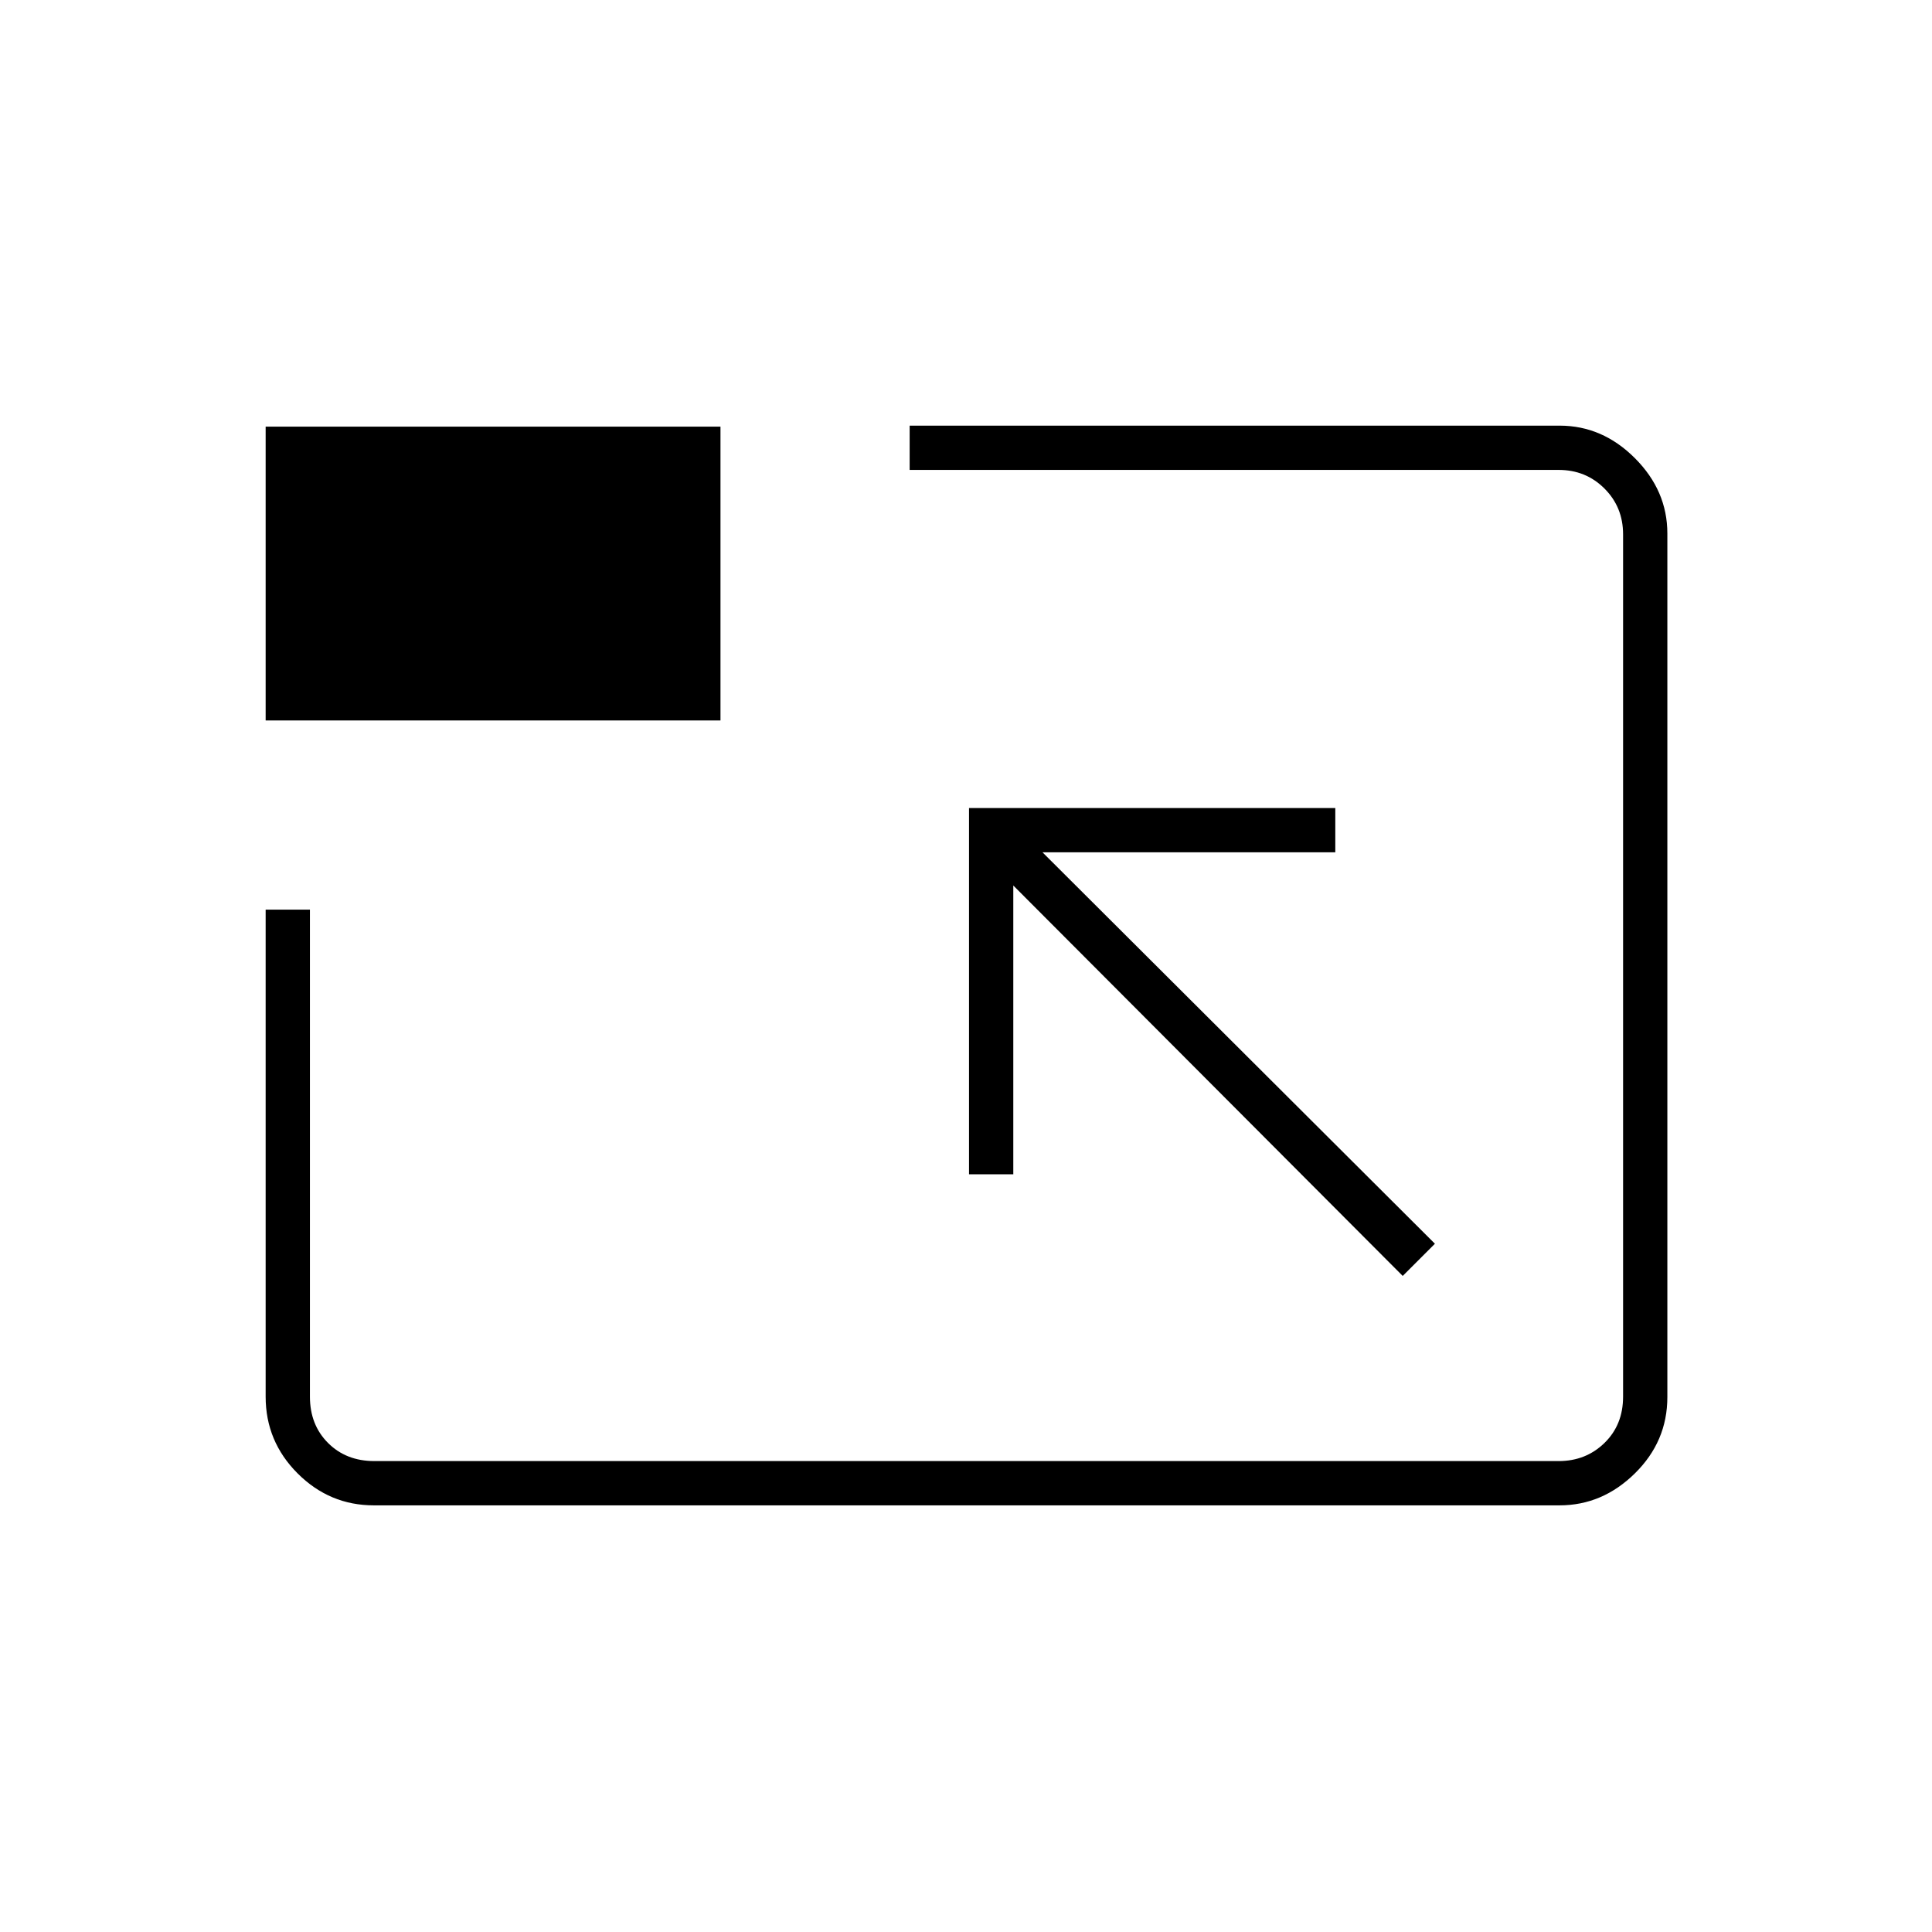 <svg xmlns="http://www.w3.org/2000/svg" height="48" viewBox="0 96 960 960" width="48"><path d="M185.78 844q-22.024 0-37.902-15.878T132 790V548h22v242q0 14 9 23t23 9h588.5q13.5 0 22.75-9t9.25-23V361.5q0-13.5-9.25-22.75t-22.75-9.25H452v-22h322.996q21.217 0 37.36 16.144 16.144 16.143 16.144 37.448v429.106q0 22.046-16.144 37.924Q796.213 844 774.95 844H185.78ZM697 730l16-16-195-194.5h145.5v-22h-182v182h22V536L697 730ZM132 454V308h226v146H132Zm348.5 121.5Z"/></svg>